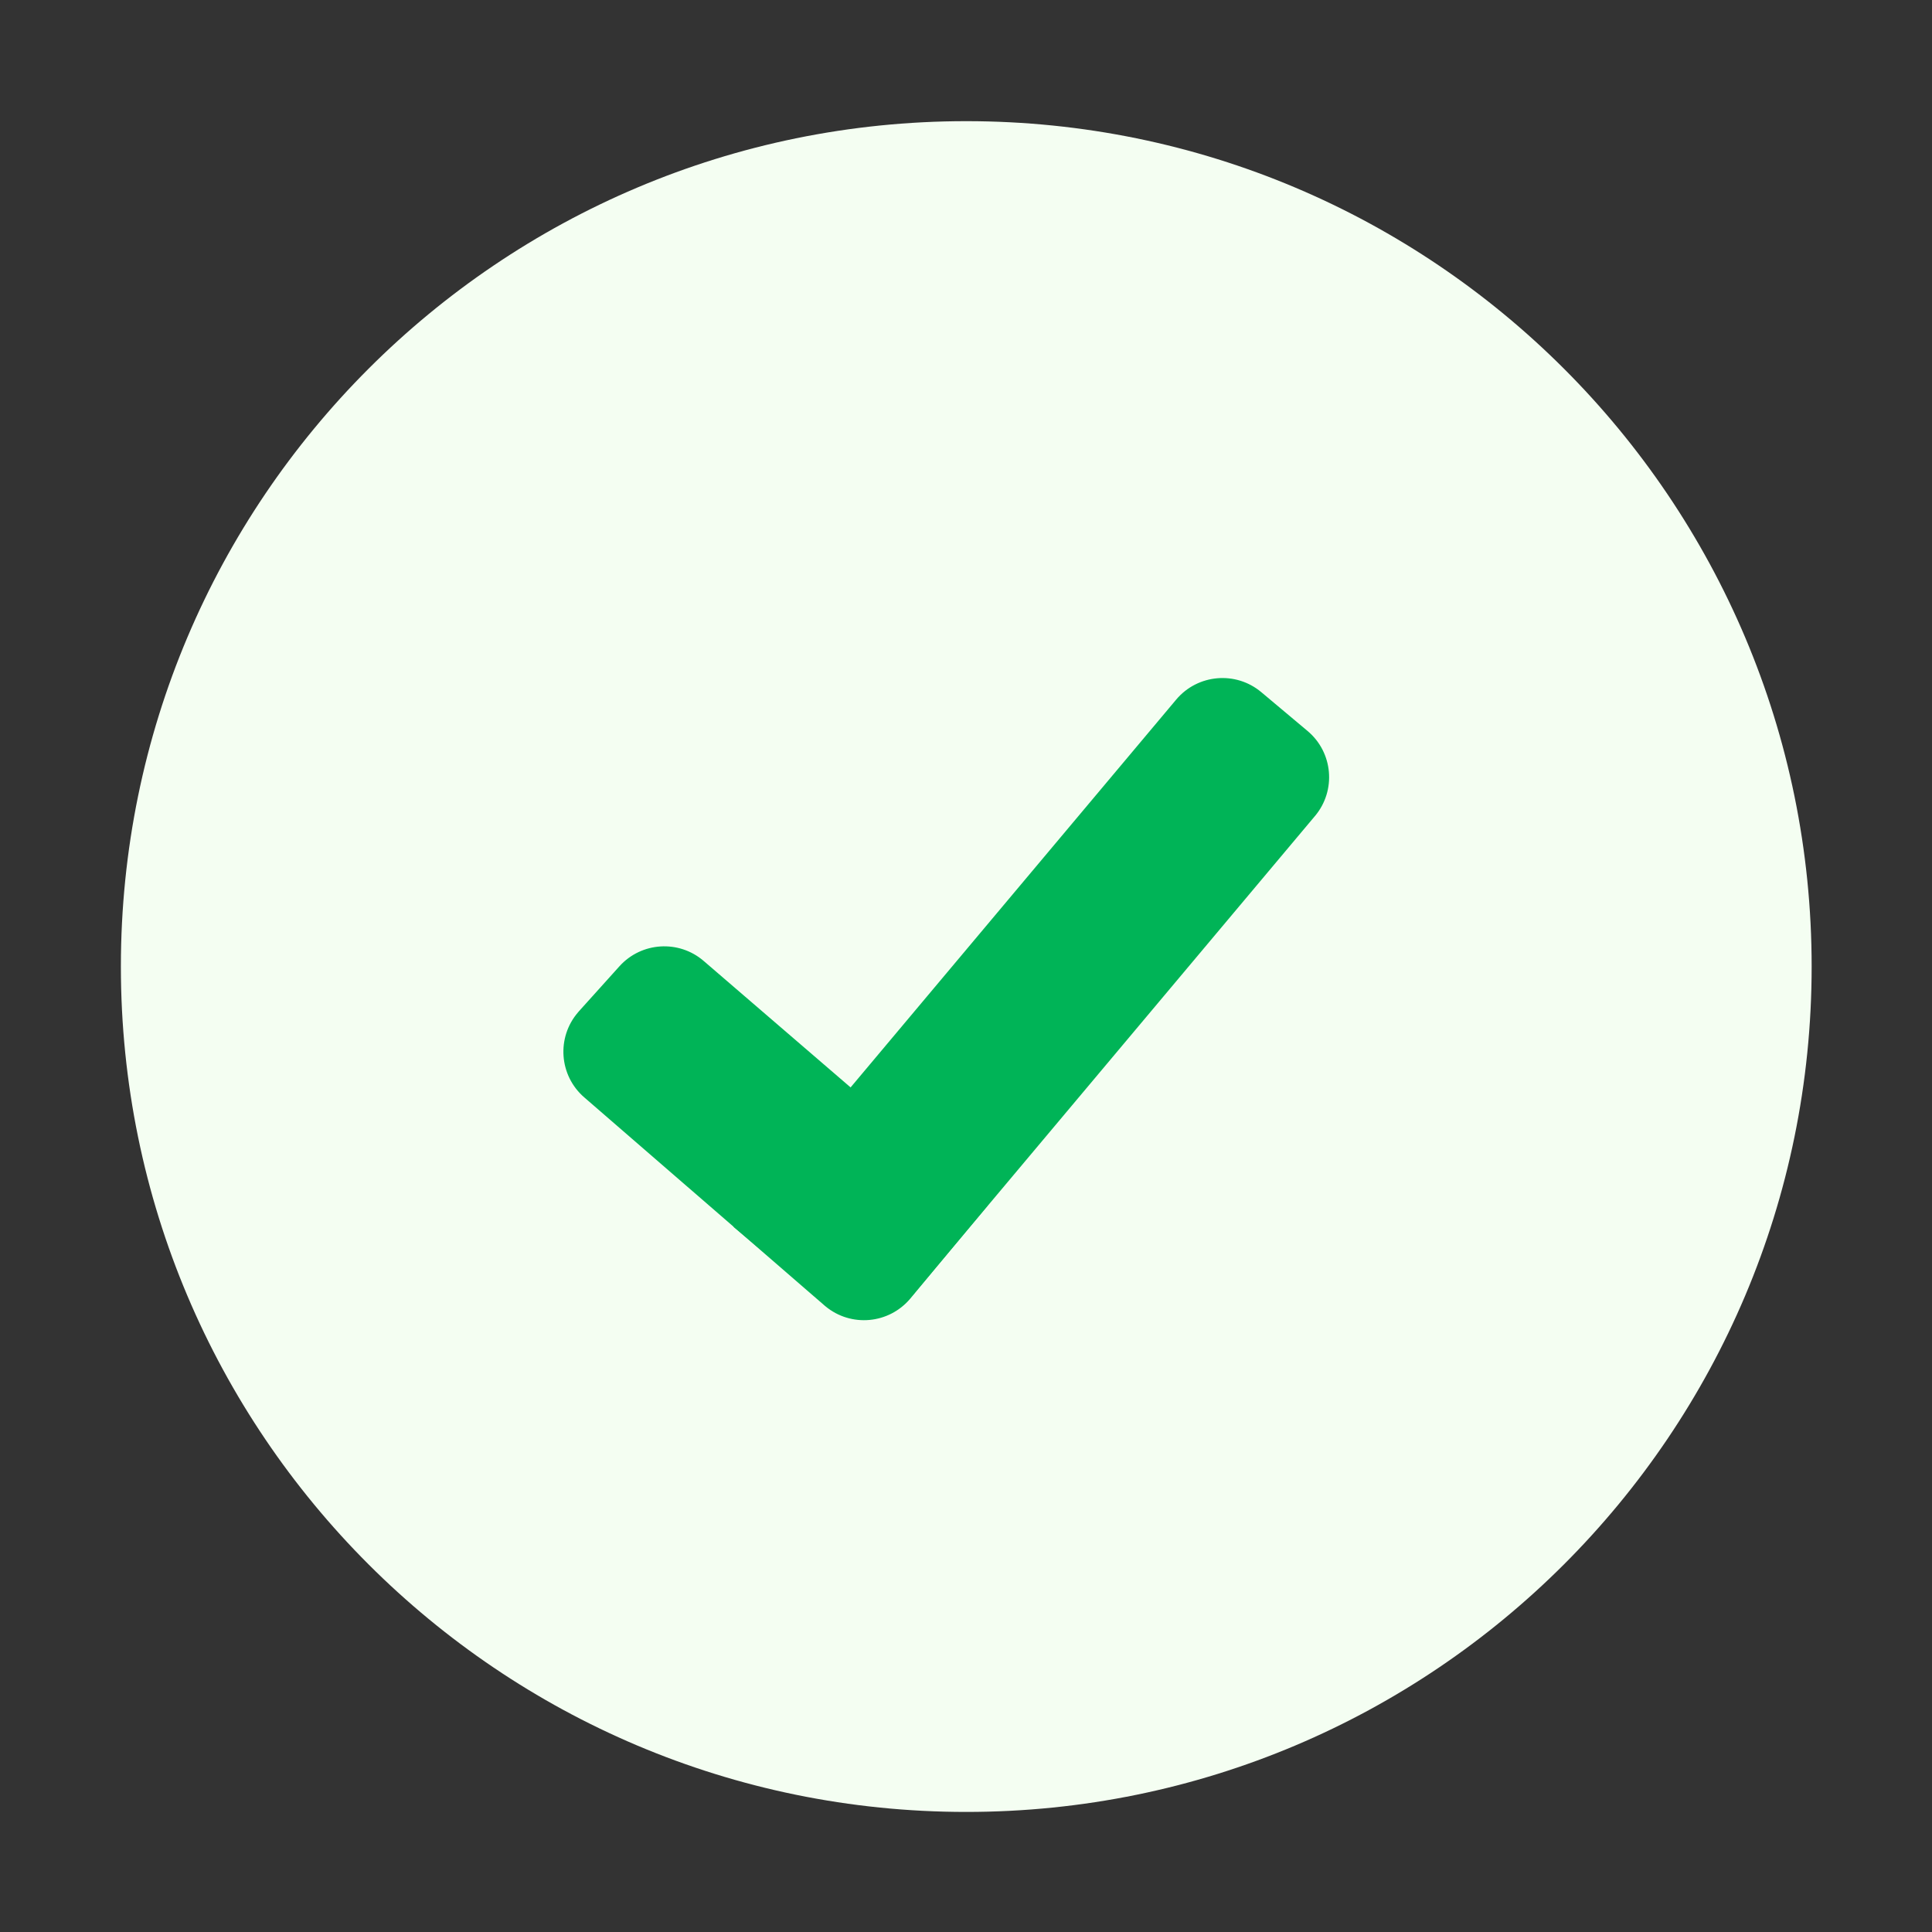 <svg xmlns="http://www.w3.org/2000/svg" viewBox="0 0 1024 1024"><rect x="0" y="0" width="1024" height="1024" fill="#333333" stroke="none"/><path fill="#F4FEF2" d="M512.14 64.22c247.46 0 448.07 200.61 448.07 448.07 0 247.46-200.61 448.07-448.07 448.07-247.46 0-448.07-200.61-448.07-448.07.01-247.46 200.61-448.07 448.07-448.07z"/><path fill="#00B457" d="m668.51 366.859 24.514 20.57c13.55 11.356 15.309 31.538 3.944 45.082 0 0-.006.007-.014.001l-214.046 254.95c-11.366 13.53-31.554 15.296-45.09 3.938l-49.035-41.144 234.623-279.458c11.38-13.53 31.562-15.29 45.105-3.94z"/><path fill="#00B457" d="m306.825 536.016 21.472-23.847c11.643-12.931 31.481-14.19 44.666-2.844L523.5 638.895l-40.957 49.283c-11.297 13.592-31.478 15.457-45.07 4.16-.17-.14-.341-.279-.497-.42L309.662 581.632c-13.36-11.571-14.808-31.782-3.237-45.14.126-.17.266-.326.4-.475z"/></svg>